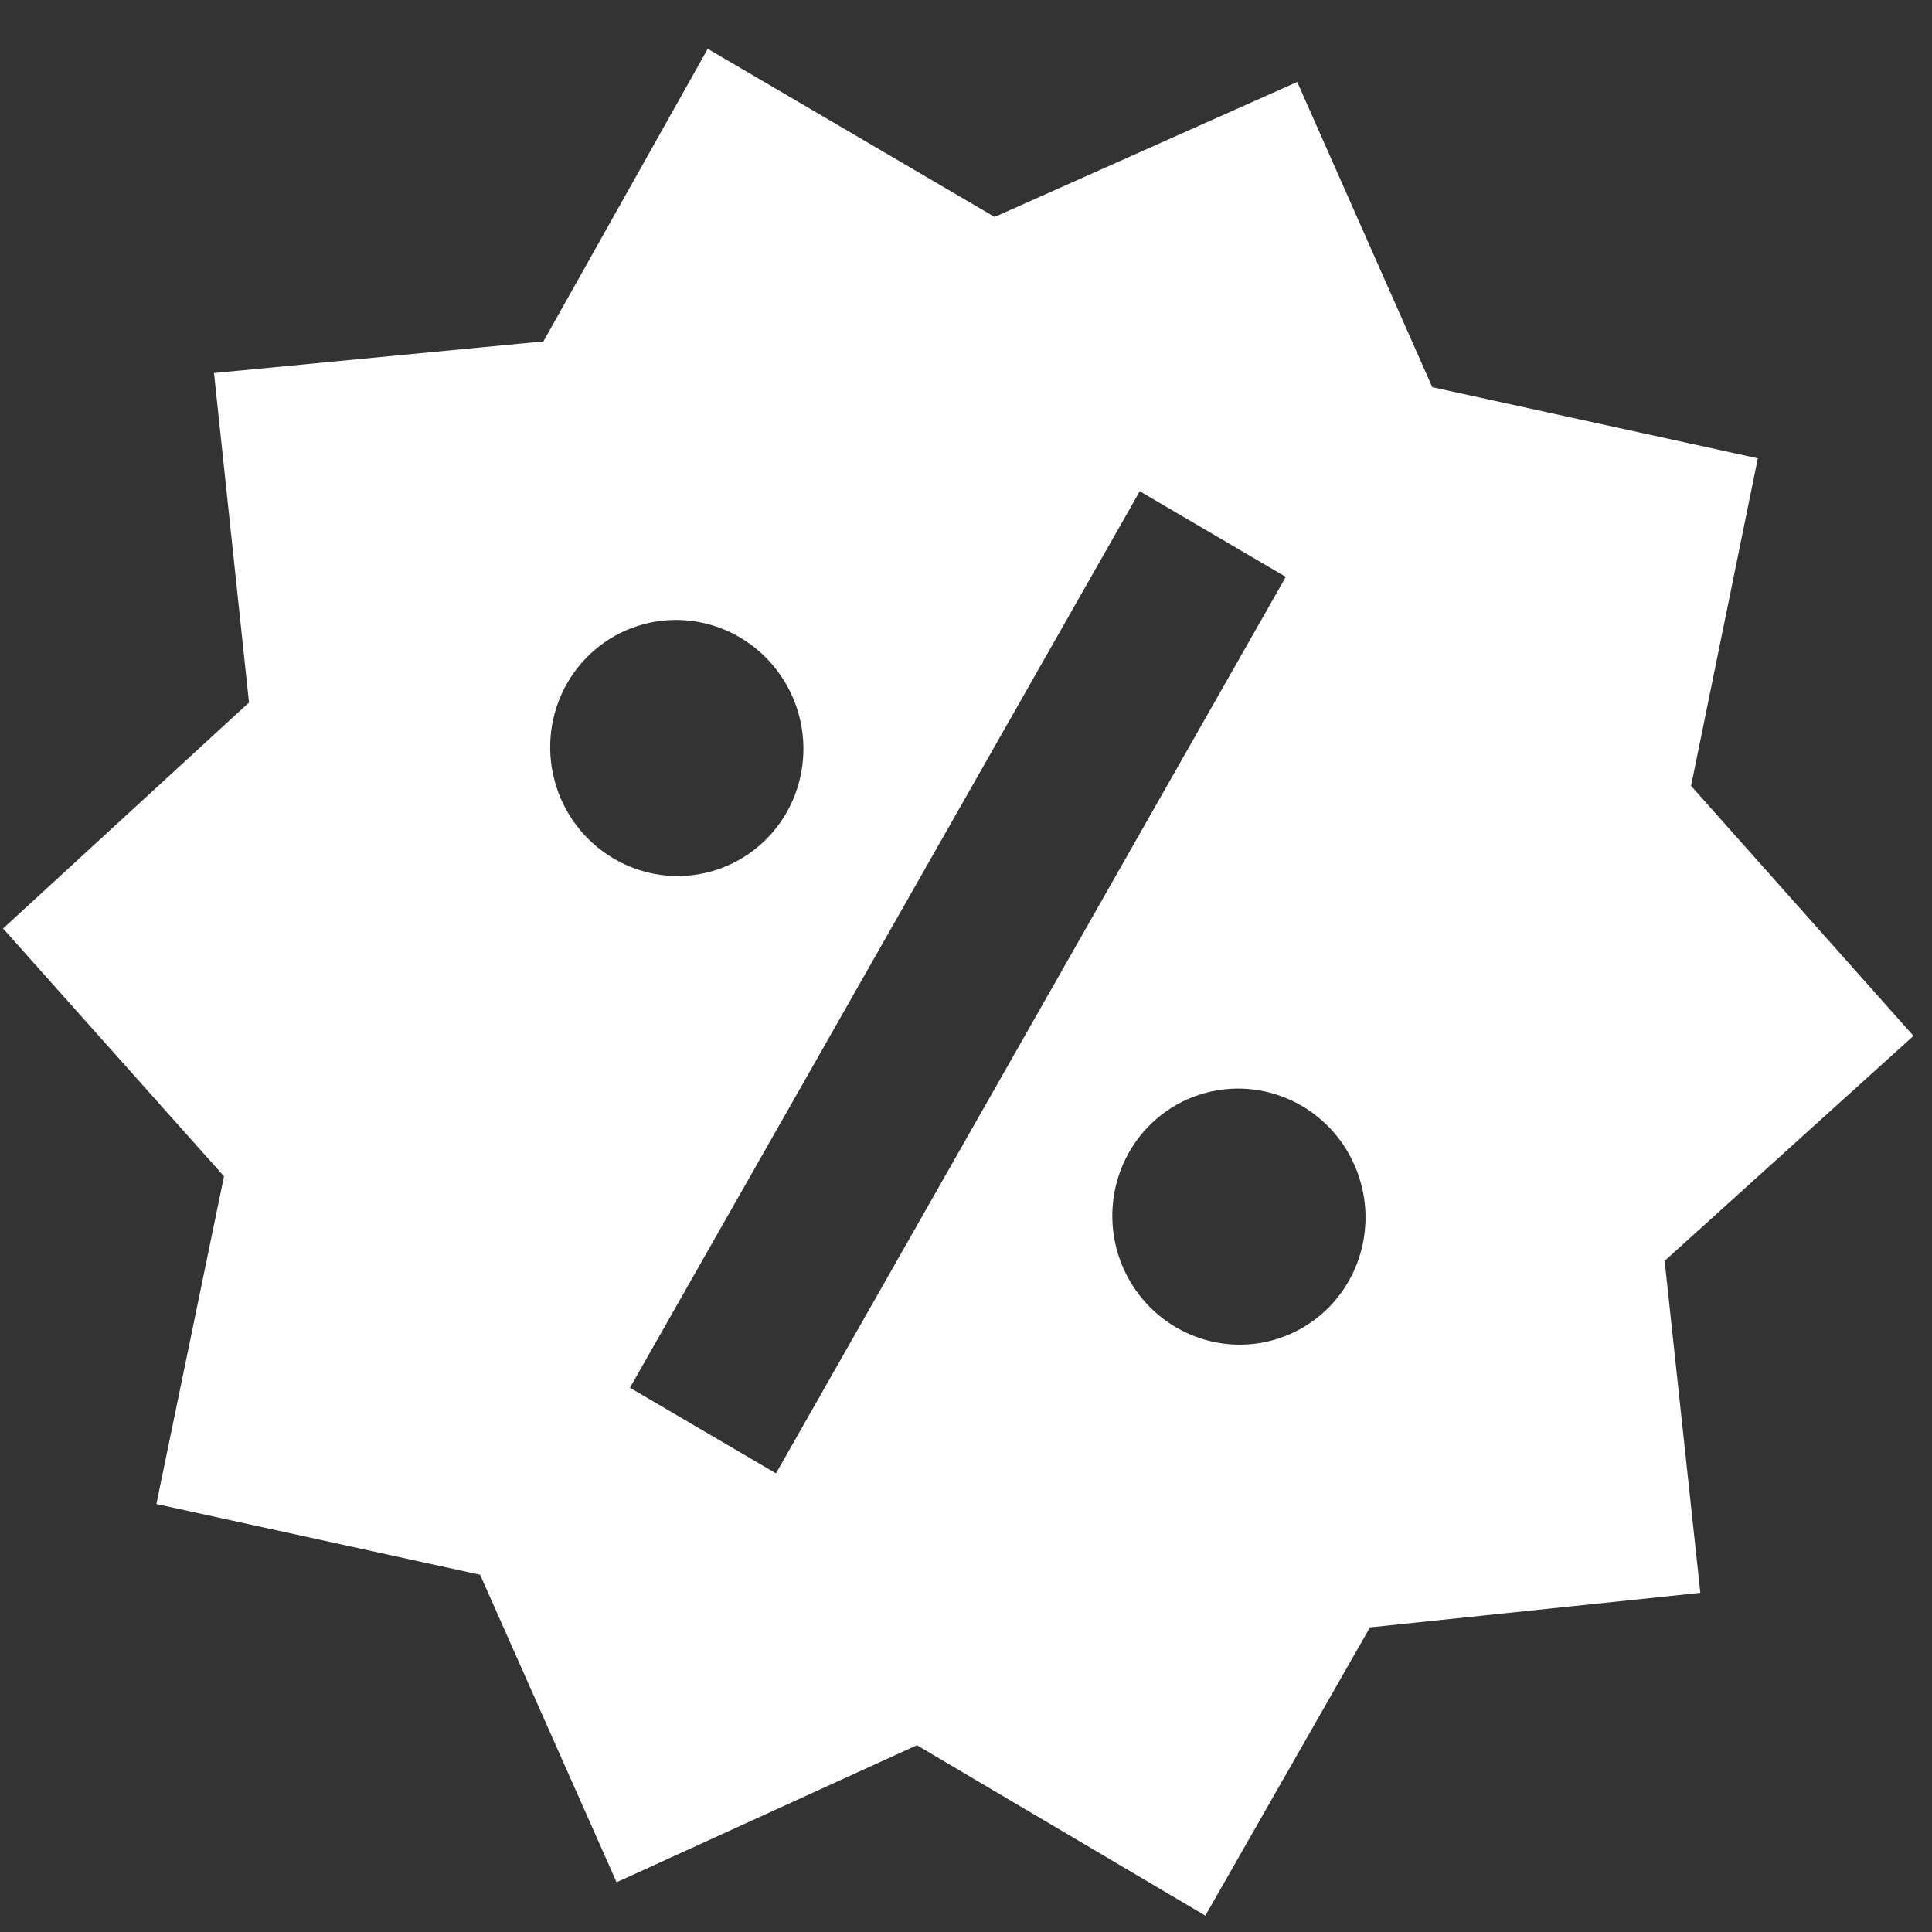 <svg width="34" height="34" viewBox="0 0 34 34" fill="none" xmlns="http://www.w3.org/2000/svg">
<rect x="0" y="0" width="34" height="34" fill="#333333" stroke="none"/>
<path d="M22.829 1.442L25.206 6.814L30.935 8.066L29.76 13.83L33.674 18.23L29.295 22.189L29.923 28.031L24.109 28.639L21.212 33.712L16.136 30.713L10.851 33.125L8.449 27.713L2.752 26.468L3.942 20.701L0.054 16.34L4.382 12.363L3.766 6.565L9.563 6.008L12.455 0.859L17.504 3.818L22.829 1.442ZM11.326 10.985C10.756 11.137 10.271 11.514 9.977 12.03C9.683 12.547 9.605 13.162 9.76 13.74C9.915 14.318 10.29 14.811 10.803 15.111C11.315 15.412 11.924 15.495 12.494 15.342C13.065 15.189 13.55 14.813 13.844 14.297C14.138 13.78 14.216 13.165 14.061 12.587C13.906 12.009 13.531 11.516 13.018 11.215C12.505 10.915 11.897 10.832 11.326 10.985ZM21.219 19.232C20.649 19.384 20.163 19.761 19.87 20.277C19.576 20.794 19.498 21.409 19.652 21.987C19.807 22.564 20.182 23.058 20.695 23.358C21.208 23.659 21.817 23.742 22.387 23.589C22.957 23.436 23.443 23.06 23.736 22.544C24.03 22.027 24.108 21.412 23.953 20.834C23.799 20.256 23.424 19.763 22.911 19.462C22.398 19.162 21.79 19.079 21.219 19.232ZM13.656 25.929L22.628 10.152L20.058 8.645L11.086 24.422L13.656 25.929Z" fill="white"/>
</svg>
